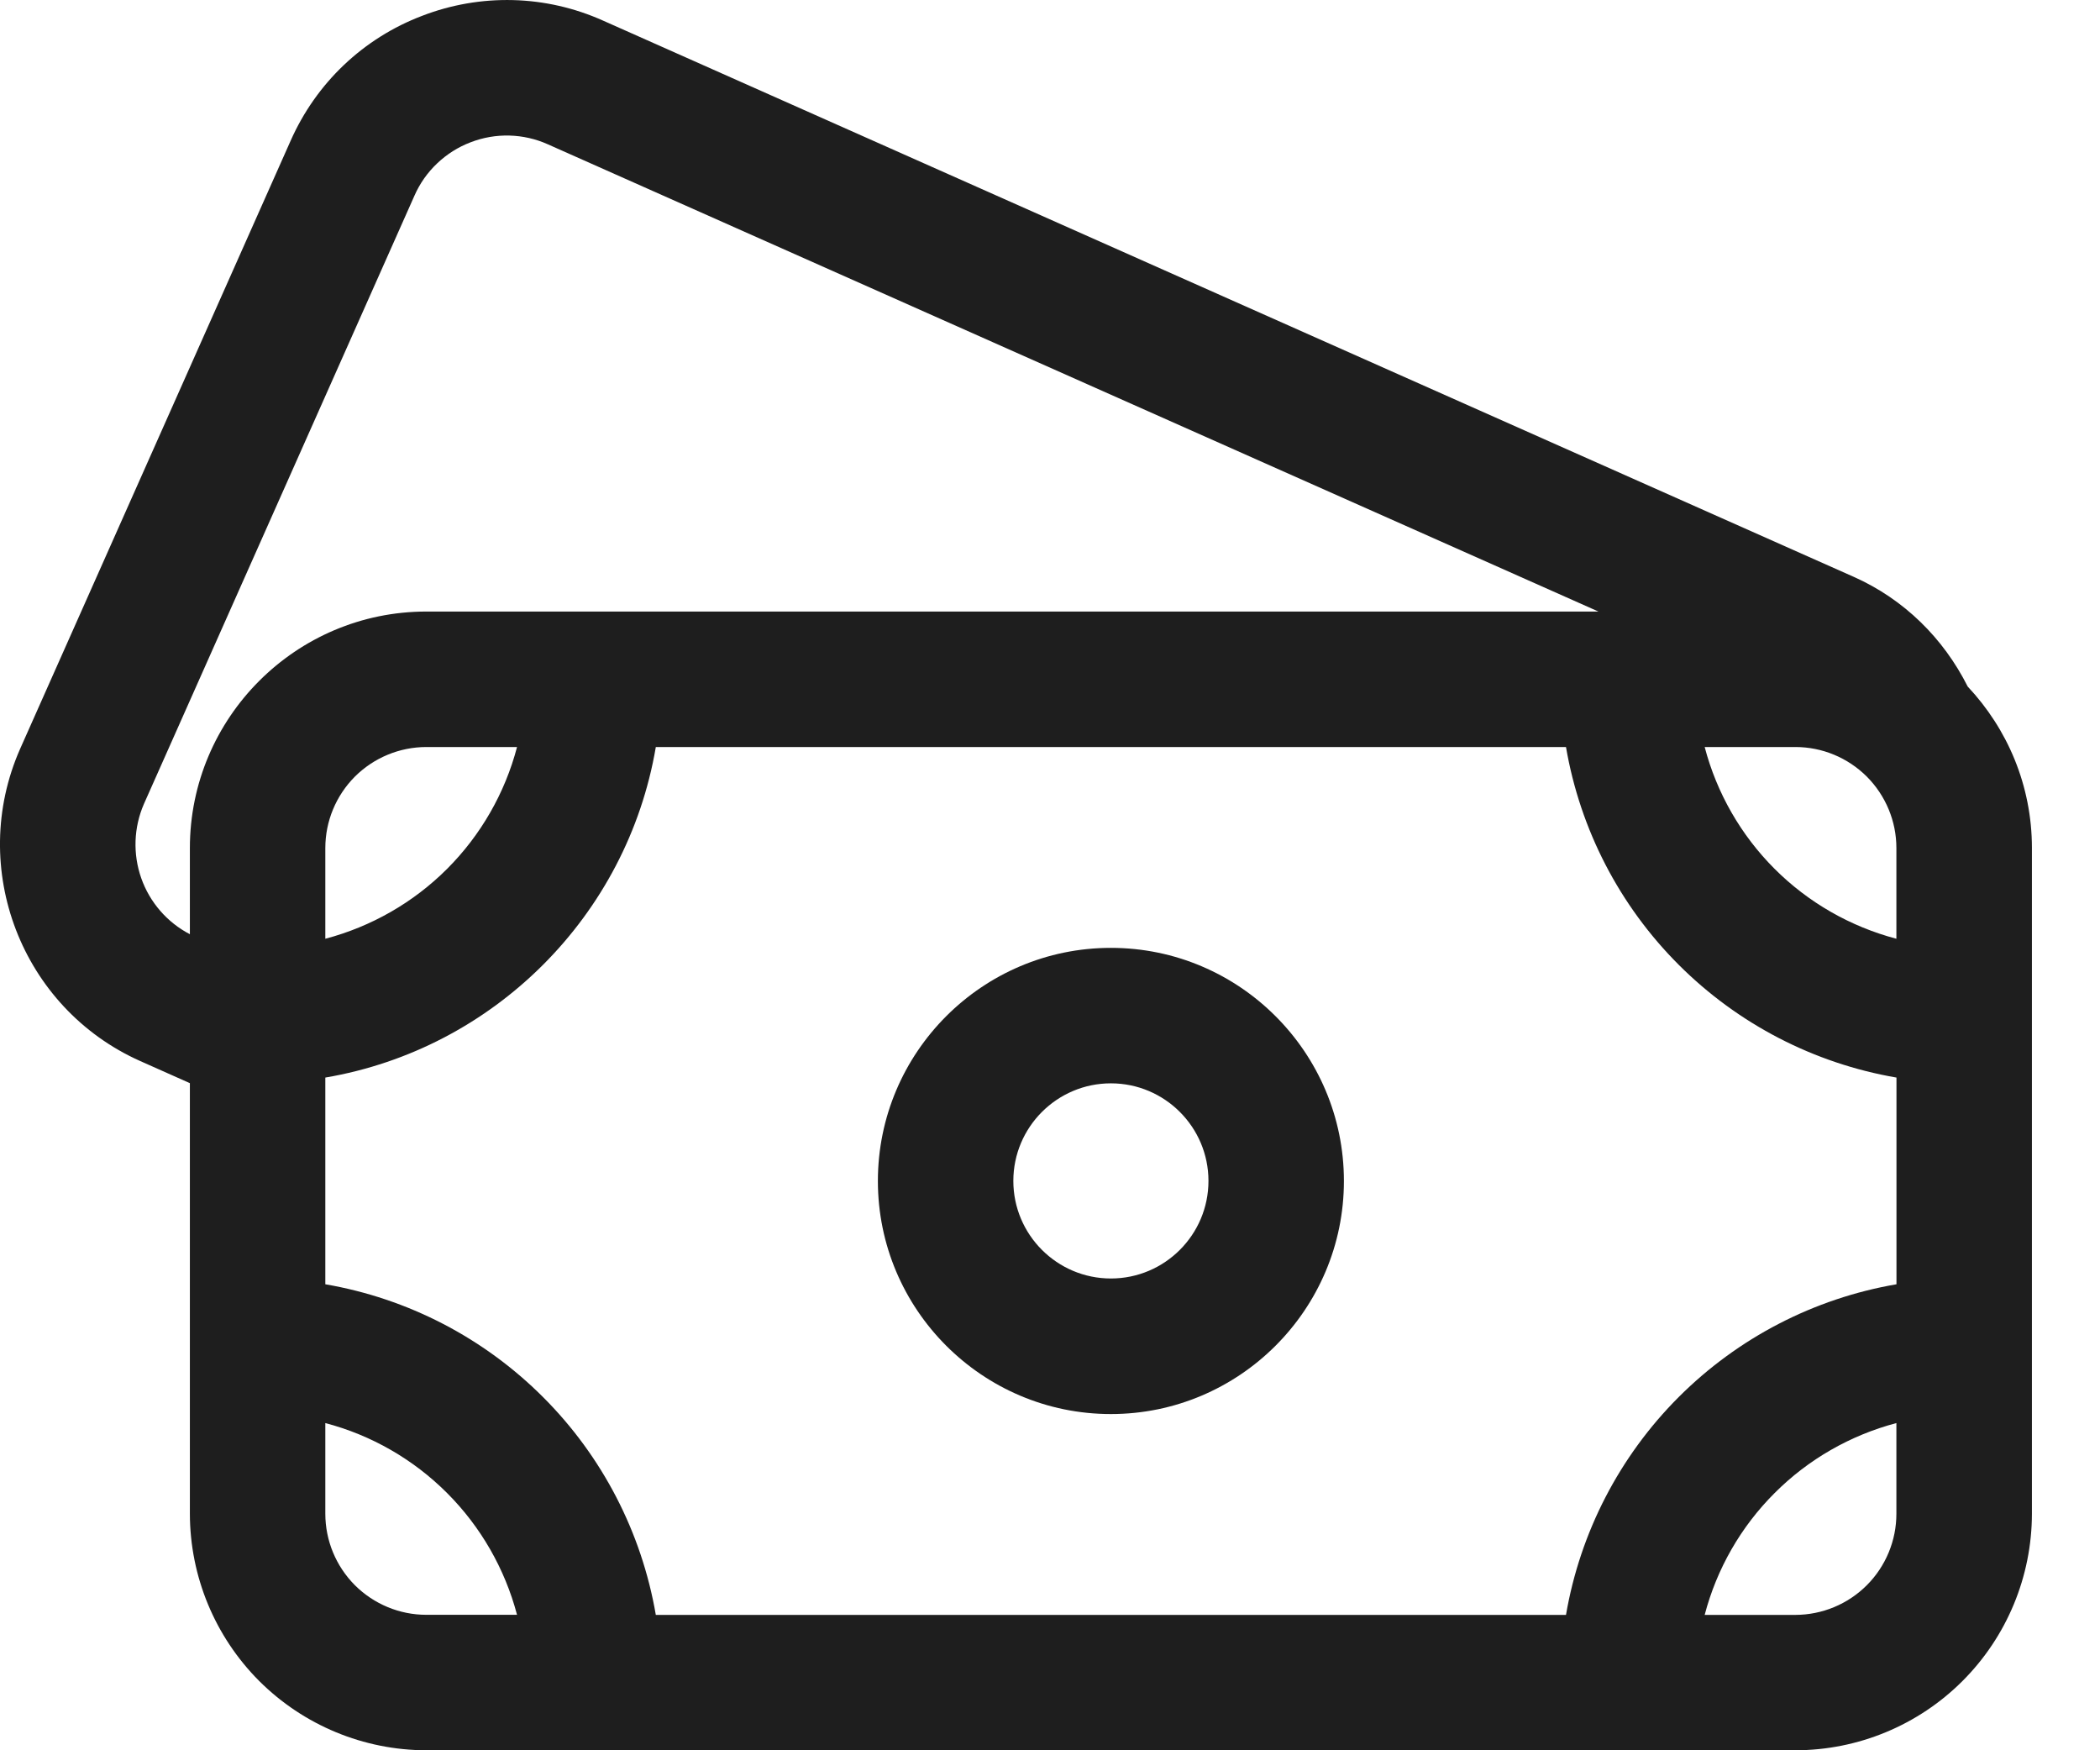 <svg width="24" height="20" viewBox="0 0 24 20" fill="none" xmlns="http://www.w3.org/2000/svg">
<path d="M22.488 7.845C22.21 7.292 21.76 6.848 21.189 6.593L6.891 0.235C6.567 0.09 6.218 0.01 5.863 0.001C5.508 -0.008 5.155 0.053 4.824 0.181C4.492 0.307 4.188 0.498 3.93 0.743C3.672 0.988 3.466 1.282 3.322 1.607L0.229 8.559C-0.37 9.92 0.246 11.519 1.602 12.124L2.17 12.377V17.297C2.171 18.014 2.456 18.701 2.962 19.208C3.469 19.714 4.156 19.999 4.873 20H20.519C21.236 19.999 21.923 19.714 22.429 19.208C22.936 18.701 23.221 18.014 23.222 17.297V9.69C23.222 8.976 22.942 8.328 22.488 7.845ZM20.519 8.536C20.825 8.536 21.118 8.658 21.335 8.874C21.551 9.091 21.673 9.384 21.673 9.69V10.727C21.147 10.588 20.666 10.313 20.281 9.928C19.896 9.543 19.62 9.062 19.482 8.536H20.519ZM1.645 9.186L4.737 2.235C4.798 2.096 4.886 1.971 4.997 1.866C5.107 1.762 5.236 1.68 5.378 1.626C5.52 1.571 5.671 1.545 5.822 1.549C5.974 1.553 6.123 1.587 6.261 1.649L18.268 6.988H4.872C3.382 6.988 2.17 8.201 2.17 9.691V10.675C1.91 10.54 1.711 10.31 1.614 10.034C1.517 9.758 1.528 9.454 1.645 9.186ZM5.909 8.536C5.771 9.062 5.495 9.543 5.11 9.928C4.725 10.313 4.244 10.588 3.718 10.727V9.69C3.718 9.384 3.84 9.091 4.056 8.874C4.273 8.658 4.567 8.536 4.873 8.536H5.909ZM3.718 17.297V16.261C4.244 16.399 4.724 16.675 5.109 17.06C5.494 17.445 5.77 17.926 5.909 18.452H4.872C4.566 18.452 4.273 18.33 4.056 18.114C3.84 17.897 3.718 17.604 3.718 17.297ZM7.495 18.453C7.333 17.51 6.883 16.64 6.206 15.964C5.53 15.288 4.661 14.837 3.718 14.675V12.313C5.644 11.986 7.168 10.463 7.495 8.536H17.897C18.059 9.479 18.509 10.348 19.185 11.024C19.862 11.701 20.731 12.151 21.674 12.313V14.675C20.731 14.837 19.862 15.287 19.185 15.964C18.509 16.64 18.059 17.51 17.897 18.453H7.495ZM20.519 18.453H19.482C19.62 17.926 19.896 17.445 20.281 17.061C20.666 16.675 21.147 16.4 21.673 16.261V17.298C21.673 17.604 21.551 17.898 21.335 18.114C21.118 18.331 20.825 18.452 20.519 18.453Z" fill="#1E1E1E"/>
<path d="M12.696 10.831C11.227 10.831 10.033 12.026 10.033 13.495C10.033 14.963 11.227 16.158 12.696 16.158C14.164 16.158 15.359 14.963 15.359 13.495C15.359 12.026 14.164 10.831 12.696 10.831ZM12.696 14.609C12.081 14.609 11.581 14.109 11.581 13.494C11.581 12.879 12.081 12.379 12.696 12.379C13.311 12.379 13.811 12.879 13.811 13.494C13.811 14.109 13.311 14.609 12.696 14.609Z" fill="#1E1E1E"/>
</svg>
